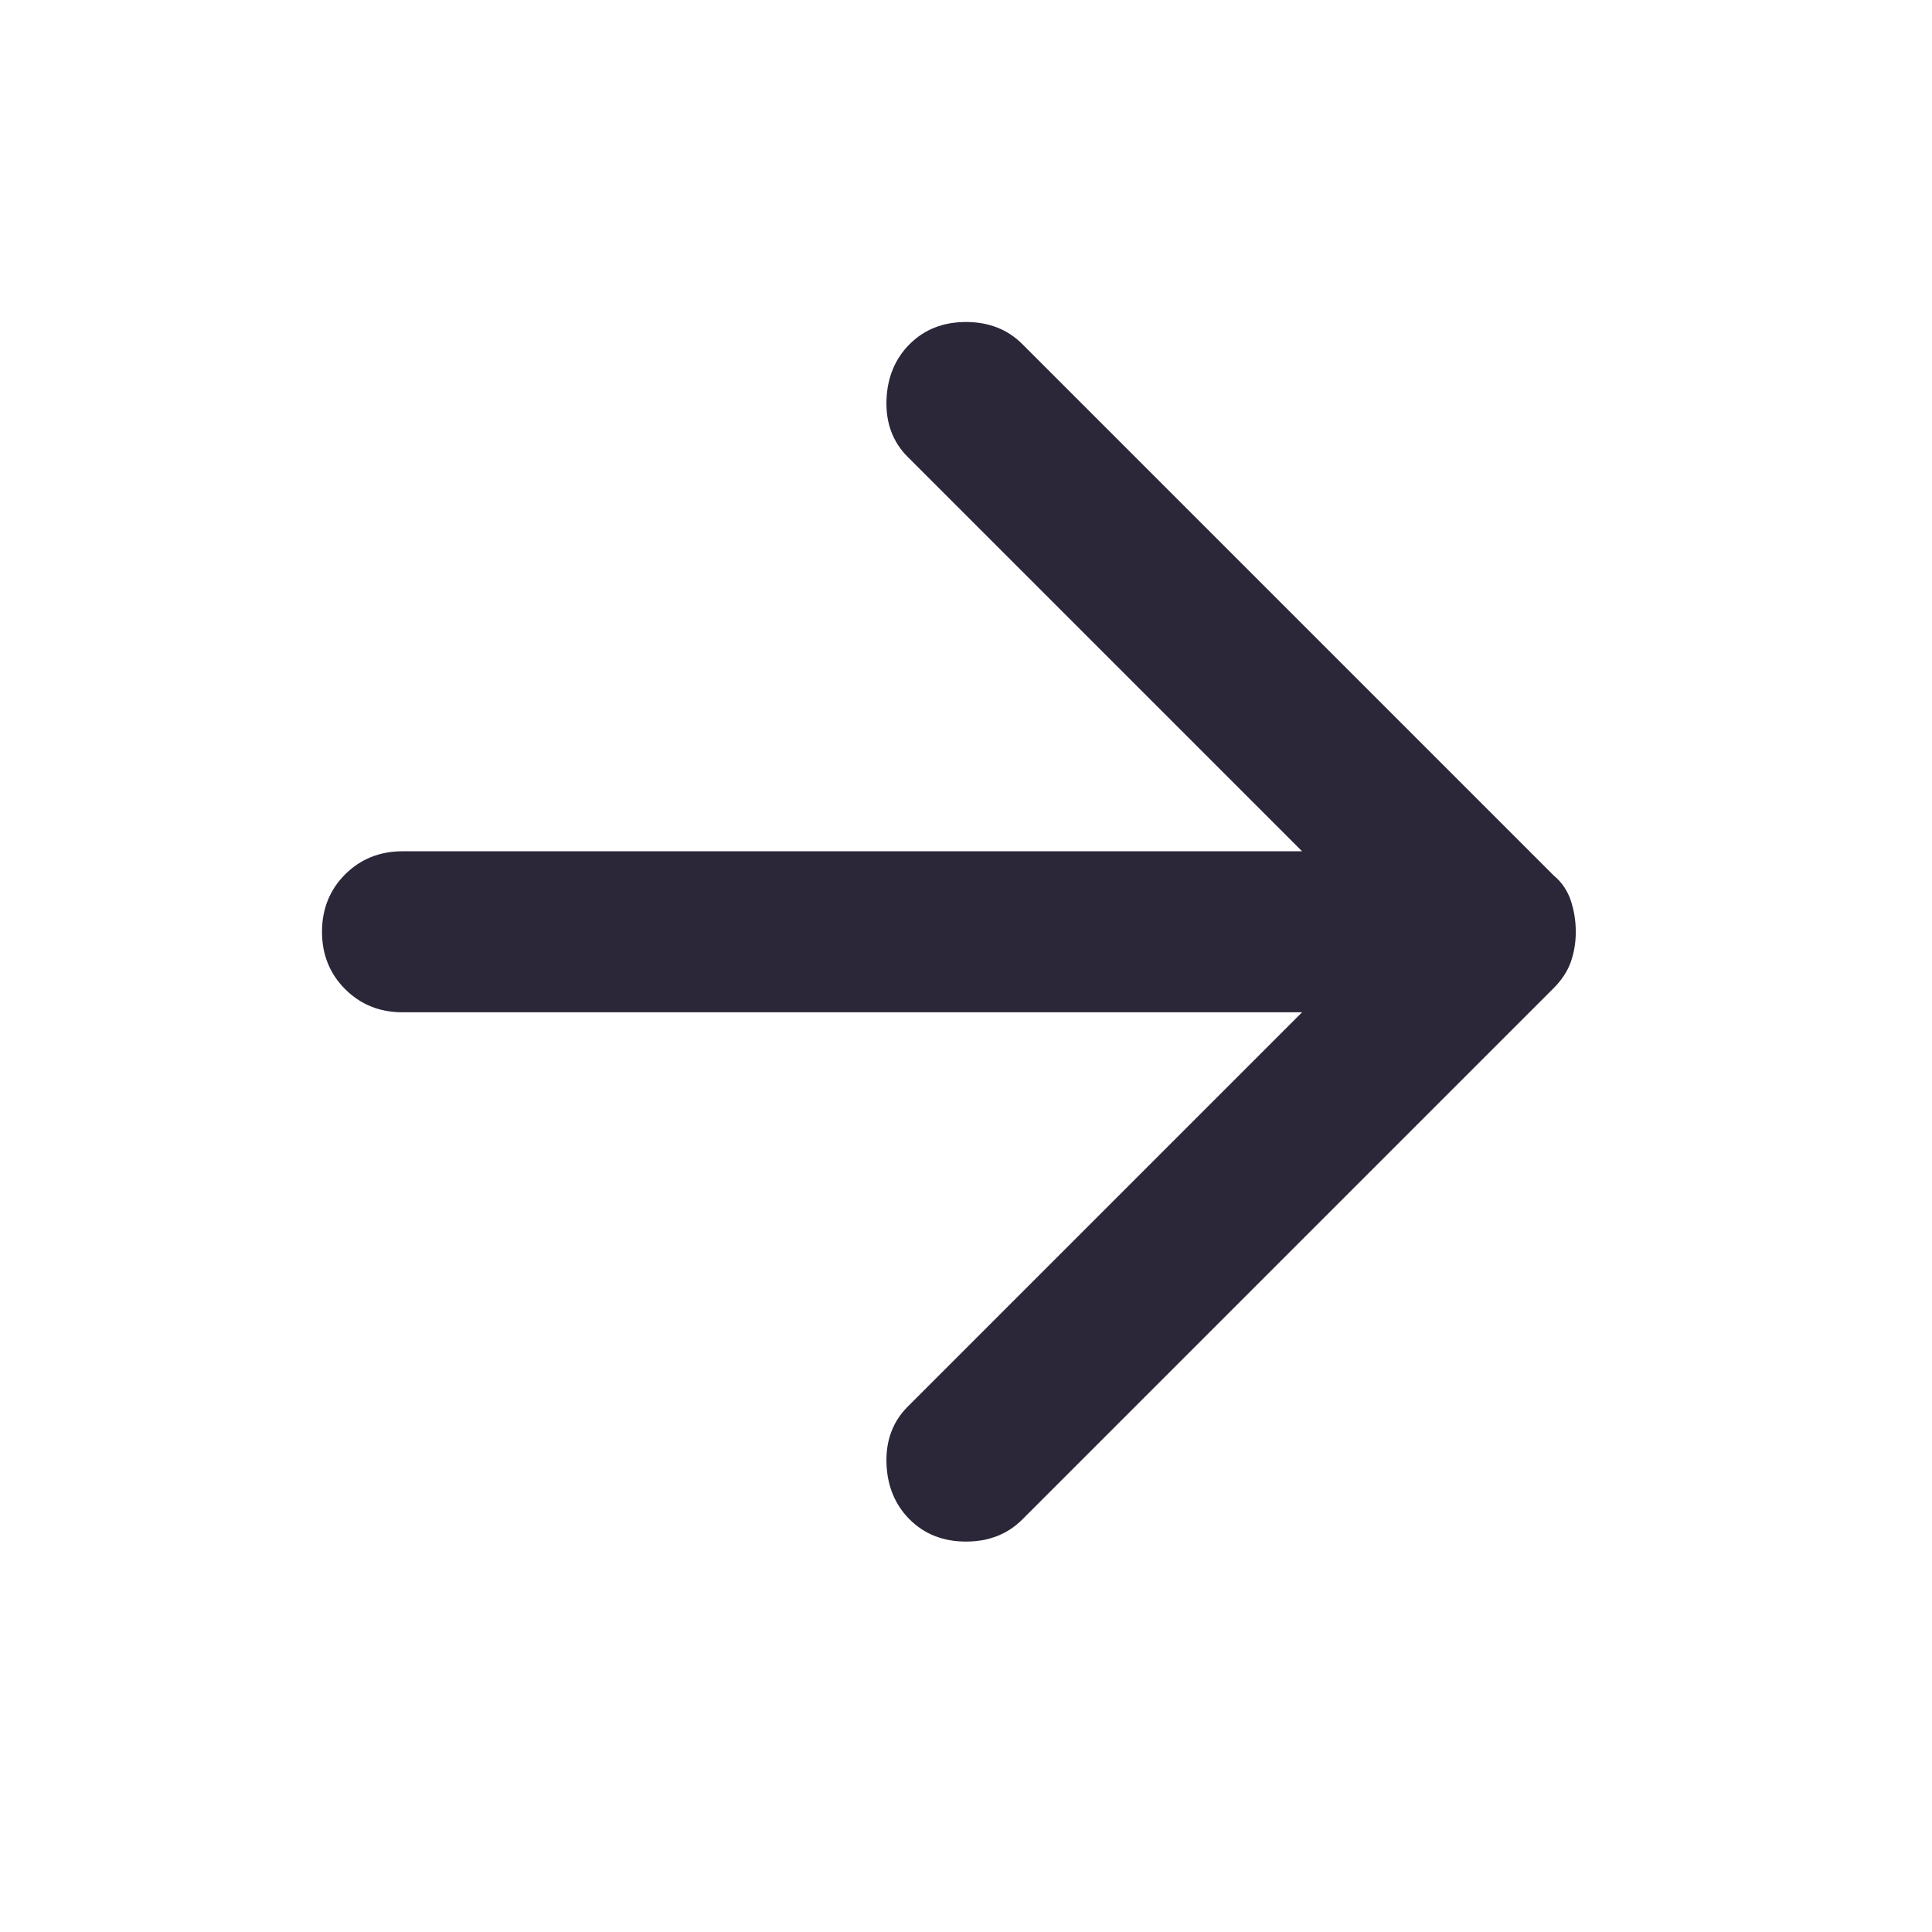 <svg width="24" height="24" viewBox="0 0 24 24" fill="none" xmlns="http://www.w3.org/2000/svg">
<path d="M11.3 18.875C11.117 18.692 11.021 18.458 11.012 18.175C11.004 17.892 11.092 17.658 11.275 17.475L16.175 12.575H5C4.717 12.575 4.479 12.479 4.287 12.287C4.096 12.096 4 11.858 4 11.575C4 11.292 4.096 11.054 4.287 10.862C4.479 10.671 4.717 10.575 5 10.575H16.175L11.275 5.675C11.092 5.492 11.004 5.258 11.012 4.975C11.021 4.692 11.117 4.458 11.3 4.275C11.483 4.092 11.717 4 12 4C12.283 4 12.517 4.092 12.7 4.275L19.3 10.875C19.4 10.958 19.471 11.062 19.513 11.187C19.554 11.312 19.575 11.442 19.575 11.575C19.575 11.708 19.554 11.833 19.513 11.95C19.471 12.067 19.4 12.175 19.3 12.275L12.7 18.875C12.517 19.058 12.283 19.15 12 19.15C11.717 19.15 11.483 19.058 11.3 18.875Z" fill="#2B2638"/>
</svg>
